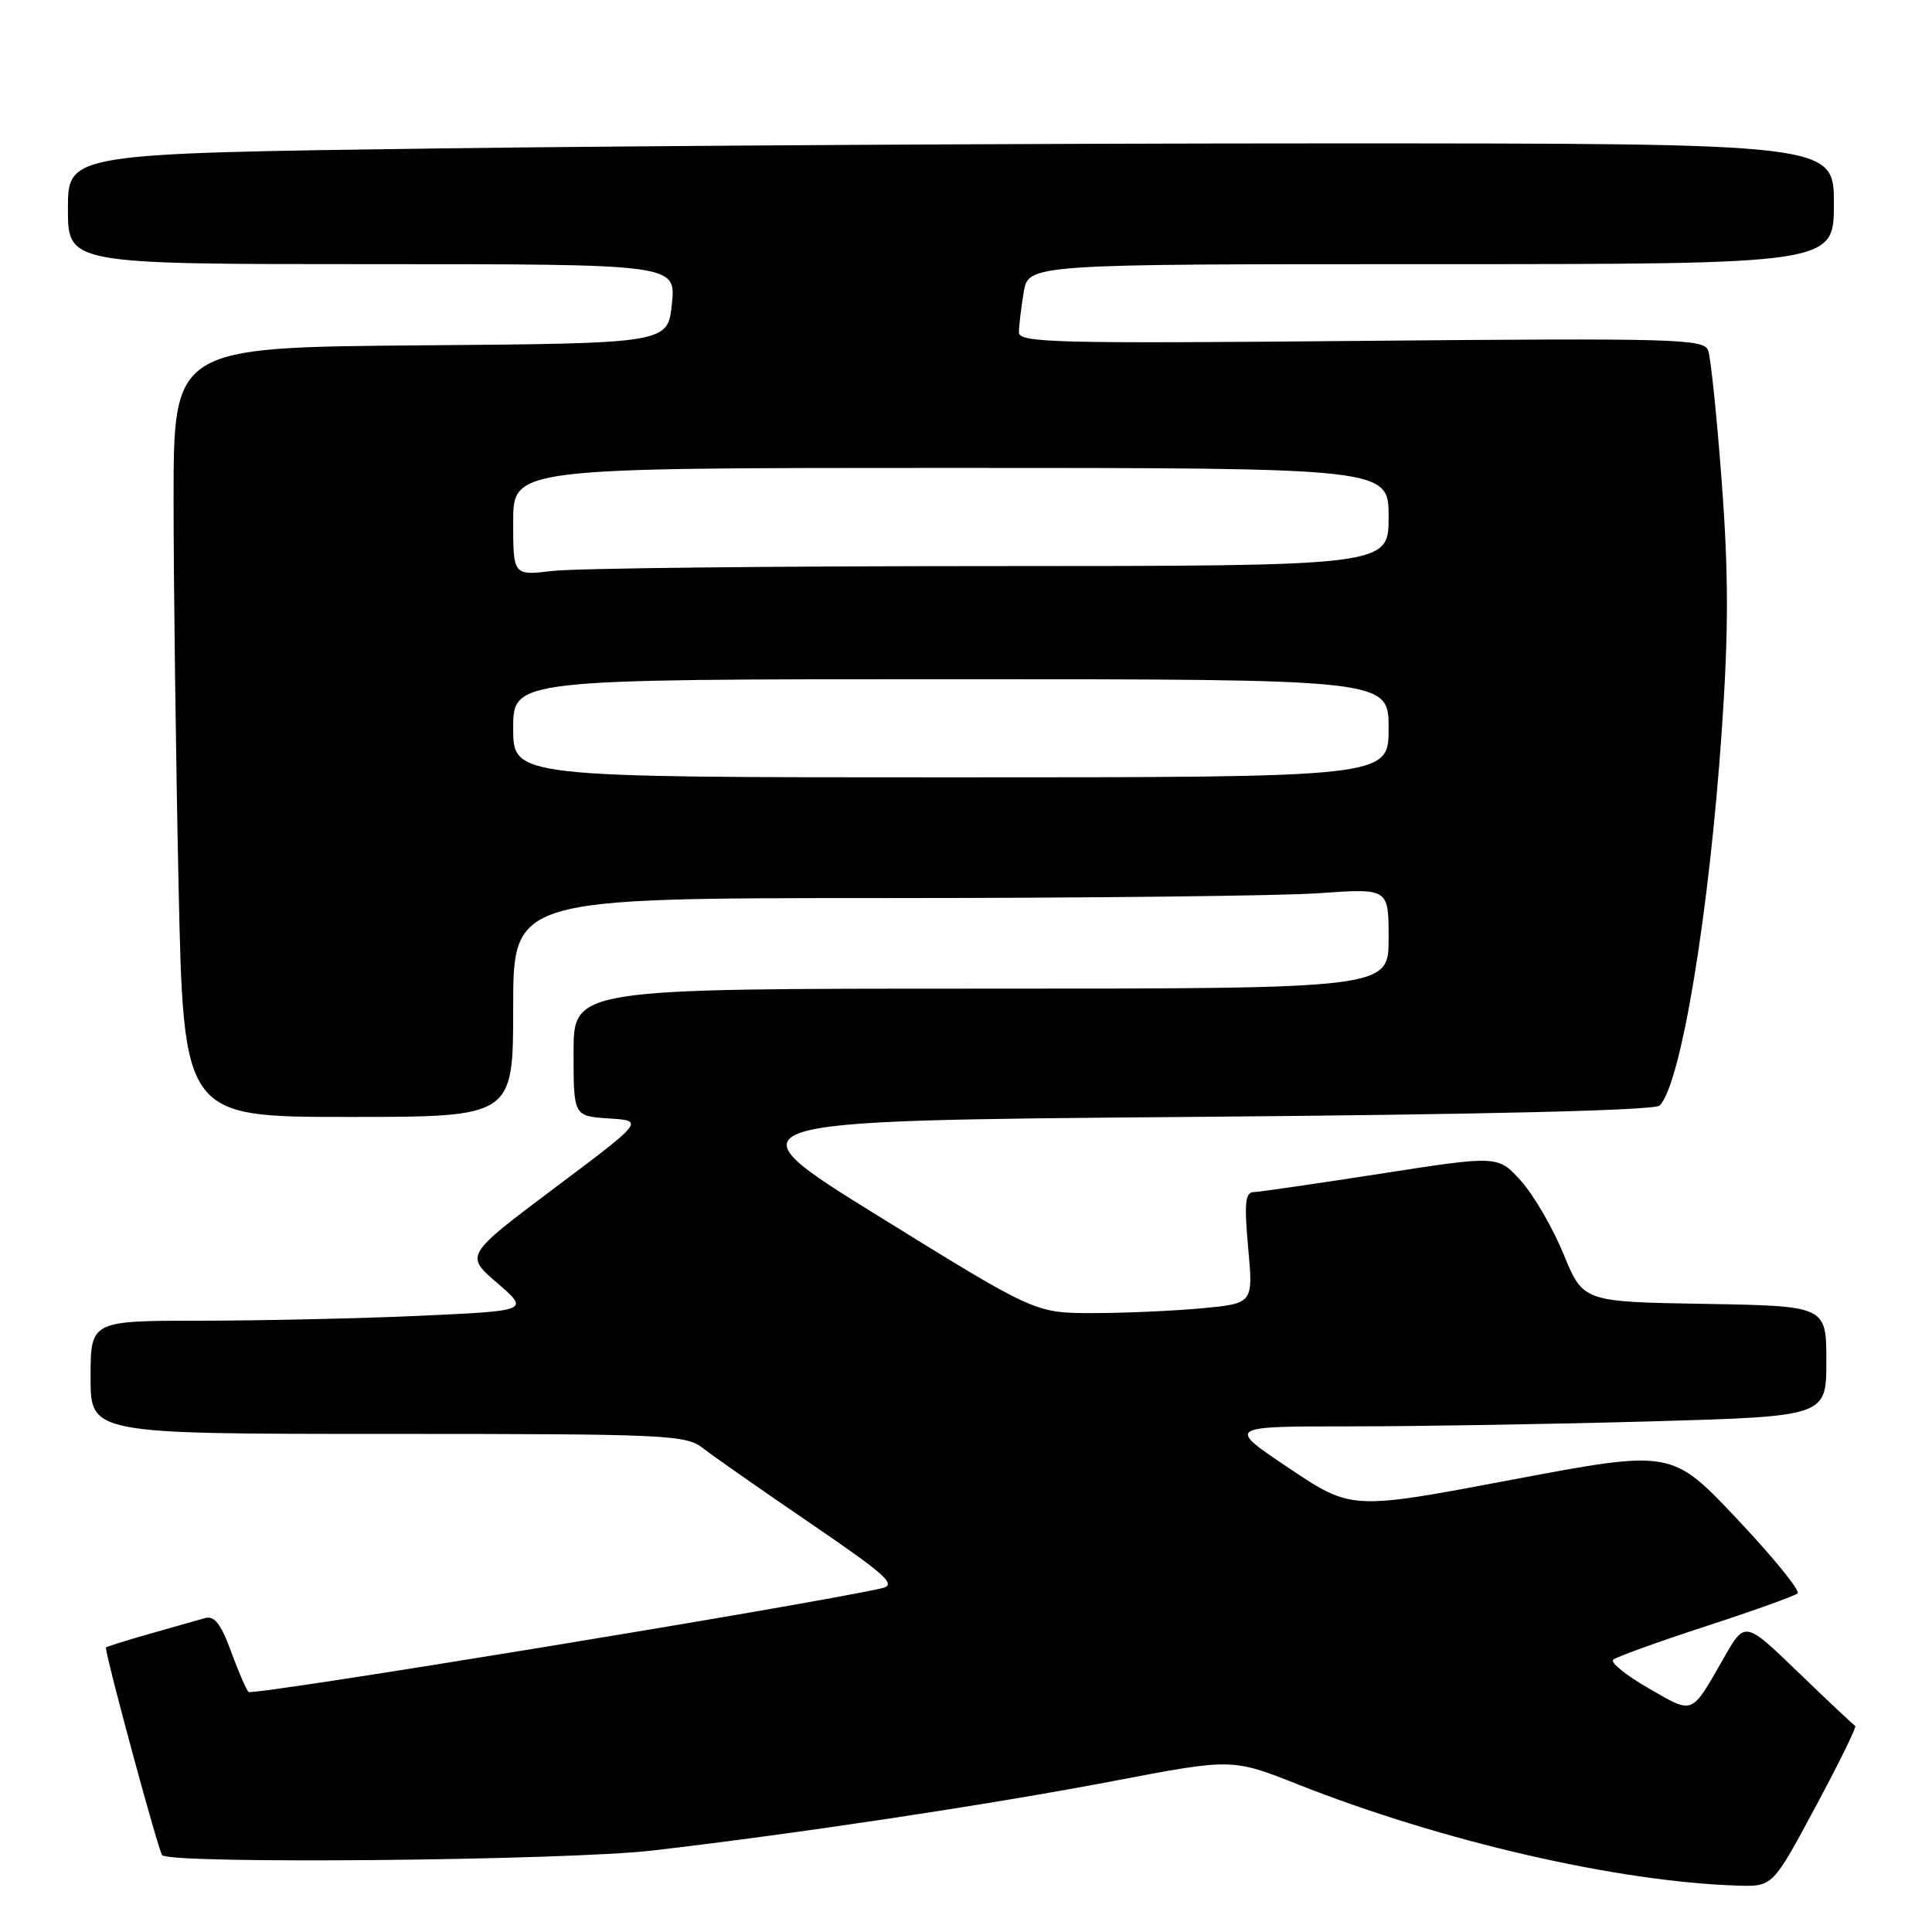 <?xml version="1.0" encoding="UTF-8" standalone="no"?>
<!DOCTYPE svg PUBLIC "-//W3C//DTD SVG 1.1//EN" "http://www.w3.org/Graphics/SVG/1.1/DTD/svg11.dtd" >
<svg xmlns="http://www.w3.org/2000/svg" xmlns:xlink="http://www.w3.org/1999/xlink" version="1.1" viewBox="0 0 256 256">
 <g >
 <path fill="currentColor"
d=" M 240.55 239.44 C 243.67 233.64 246.04 228.80 245.83 228.69 C 245.62 228.59 242.24 225.41 238.33 221.64 C 231.22 214.77 231.22 214.77 228.44 219.64 C 224.02 227.36 224.48 227.17 218.45 223.71 C 215.46 221.99 213.35 220.29 213.76 219.92 C 214.17 219.55 219.68 217.56 226.00 215.50 C 232.32 213.44 237.81 211.47 238.19 211.13 C 238.57 210.78 234.97 206.36 230.19 201.29 C 221.50 192.08 221.50 192.08 200.29 196.08 C 179.08 200.09 179.08 200.09 170.80 194.54 C 162.52 189.00 162.52 189.00 179.01 189.00 C 188.08 189.00 205.96 188.70 218.75 188.34 C 242.00 187.68 242.00 187.68 242.00 180.37 C 242.00 173.05 242.00 173.05 225.89 172.77 C 209.77 172.50 209.77 172.50 207.18 166.18 C 205.75 162.70 203.22 158.34 201.54 156.48 C 198.50 153.10 198.50 153.10 183.00 155.51 C 174.47 156.83 166.88 157.94 166.11 157.96 C 165.00 157.99 164.85 159.44 165.39 165.35 C 166.06 172.71 166.06 172.71 159.28 173.35 C 155.55 173.70 149.05 173.99 144.84 173.99 C 137.18 174.00 137.18 174.00 116.58 161.25 C 95.98 148.50 95.98 148.50 157.44 148.00 C 196.77 147.68 219.26 147.14 219.91 146.49 C 222.74 143.66 226.48 121.05 228.16 96.59 C 229.05 83.65 229.05 75.96 228.14 63.87 C 227.49 55.18 226.68 47.32 226.33 46.41 C 225.75 44.90 221.85 44.79 180.35 45.17 C 139.96 45.54 135.00 45.42 135.01 44.04 C 135.02 43.19 135.30 40.81 135.64 38.75 C 136.26 35.00 136.26 35.00 189.63 35.00 C 243.00 35.00 243.00 35.00 243.00 27.00 C 243.00 19.00 243.00 19.00 175.66 19.00 C 138.63 19.00 85.98 19.30 58.66 19.66 C 9.00 20.33 9.00 20.33 9.00 27.66 C 9.00 35.00 9.00 35.00 49.28 35.00 C 89.56 35.00 89.56 35.00 89.03 40.25 C 88.50 45.50 88.50 45.50 55.75 45.76 C 23.00 46.03 23.00 46.03 23.00 66.26 C 23.00 77.39 23.30 100.34 23.66 117.25 C 24.32 148.00 24.32 148.00 46.16 148.00 C 68.00 148.00 68.00 148.00 68.00 133.50 C 68.00 119.00 68.00 119.00 116.85 119.00 C 143.71 119.00 169.81 118.71 174.85 118.35 C 184.00 117.70 184.00 117.70 184.00 124.35 C 184.00 131.00 184.00 131.00 130.00 131.00 C 76.00 131.00 76.00 131.00 76.00 139.45 C 76.00 147.89 76.00 147.89 80.68 148.20 C 85.37 148.50 85.37 148.50 73.49 157.41 C 61.61 166.33 61.61 166.33 65.88 170.00 C 70.15 173.68 70.15 173.68 55.82 174.34 C 47.95 174.70 34.86 174.99 26.75 175.00 C 12.00 175.00 12.00 175.00 12.00 182.50 C 12.00 190.00 12.00 190.00 51.37 190.00 C 88.28 190.00 90.88 190.12 93.12 191.87 C 94.43 192.90 100.83 197.38 107.35 201.82 C 117.51 208.76 118.87 209.99 116.85 210.45 C 107.08 212.67 33.38 224.74 32.92 224.19 C 32.59 223.81 31.54 221.35 30.57 218.71 C 29.25 215.14 28.39 214.05 27.15 214.41 C 26.24 214.67 22.91 215.62 19.75 216.51 C 16.59 217.41 14.01 218.22 14.02 218.32 C 14.34 220.75 21.02 245.35 21.49 245.82 C 22.70 247.03 75.07 246.53 86.50 245.20 C 105.66 242.97 131.24 239.11 147.51 236.00 C 163.25 232.99 163.25 232.99 172.00 236.45 C 191.11 244.00 214.30 249.34 230.20 249.85 C 234.89 250.00 234.89 250.00 240.55 239.44 Z  M 68.00 96.50 C 68.00 90.00 68.00 90.00 126.00 90.00 C 184.00 90.00 184.00 90.00 184.00 96.50 C 184.00 103.00 184.00 103.00 126.00 103.00 C 68.00 103.00 68.00 103.00 68.00 96.50 Z  M 68.00 69.14 C 68.00 62.00 68.00 62.00 126.00 62.00 C 184.00 62.00 184.00 62.00 184.00 68.50 C 184.00 75.00 184.00 75.00 131.25 75.01 C 102.24 75.01 76.14 75.30 73.25 75.65 C 68.00 76.28 68.00 76.28 68.00 69.14 Z "/>
</g>
</svg>